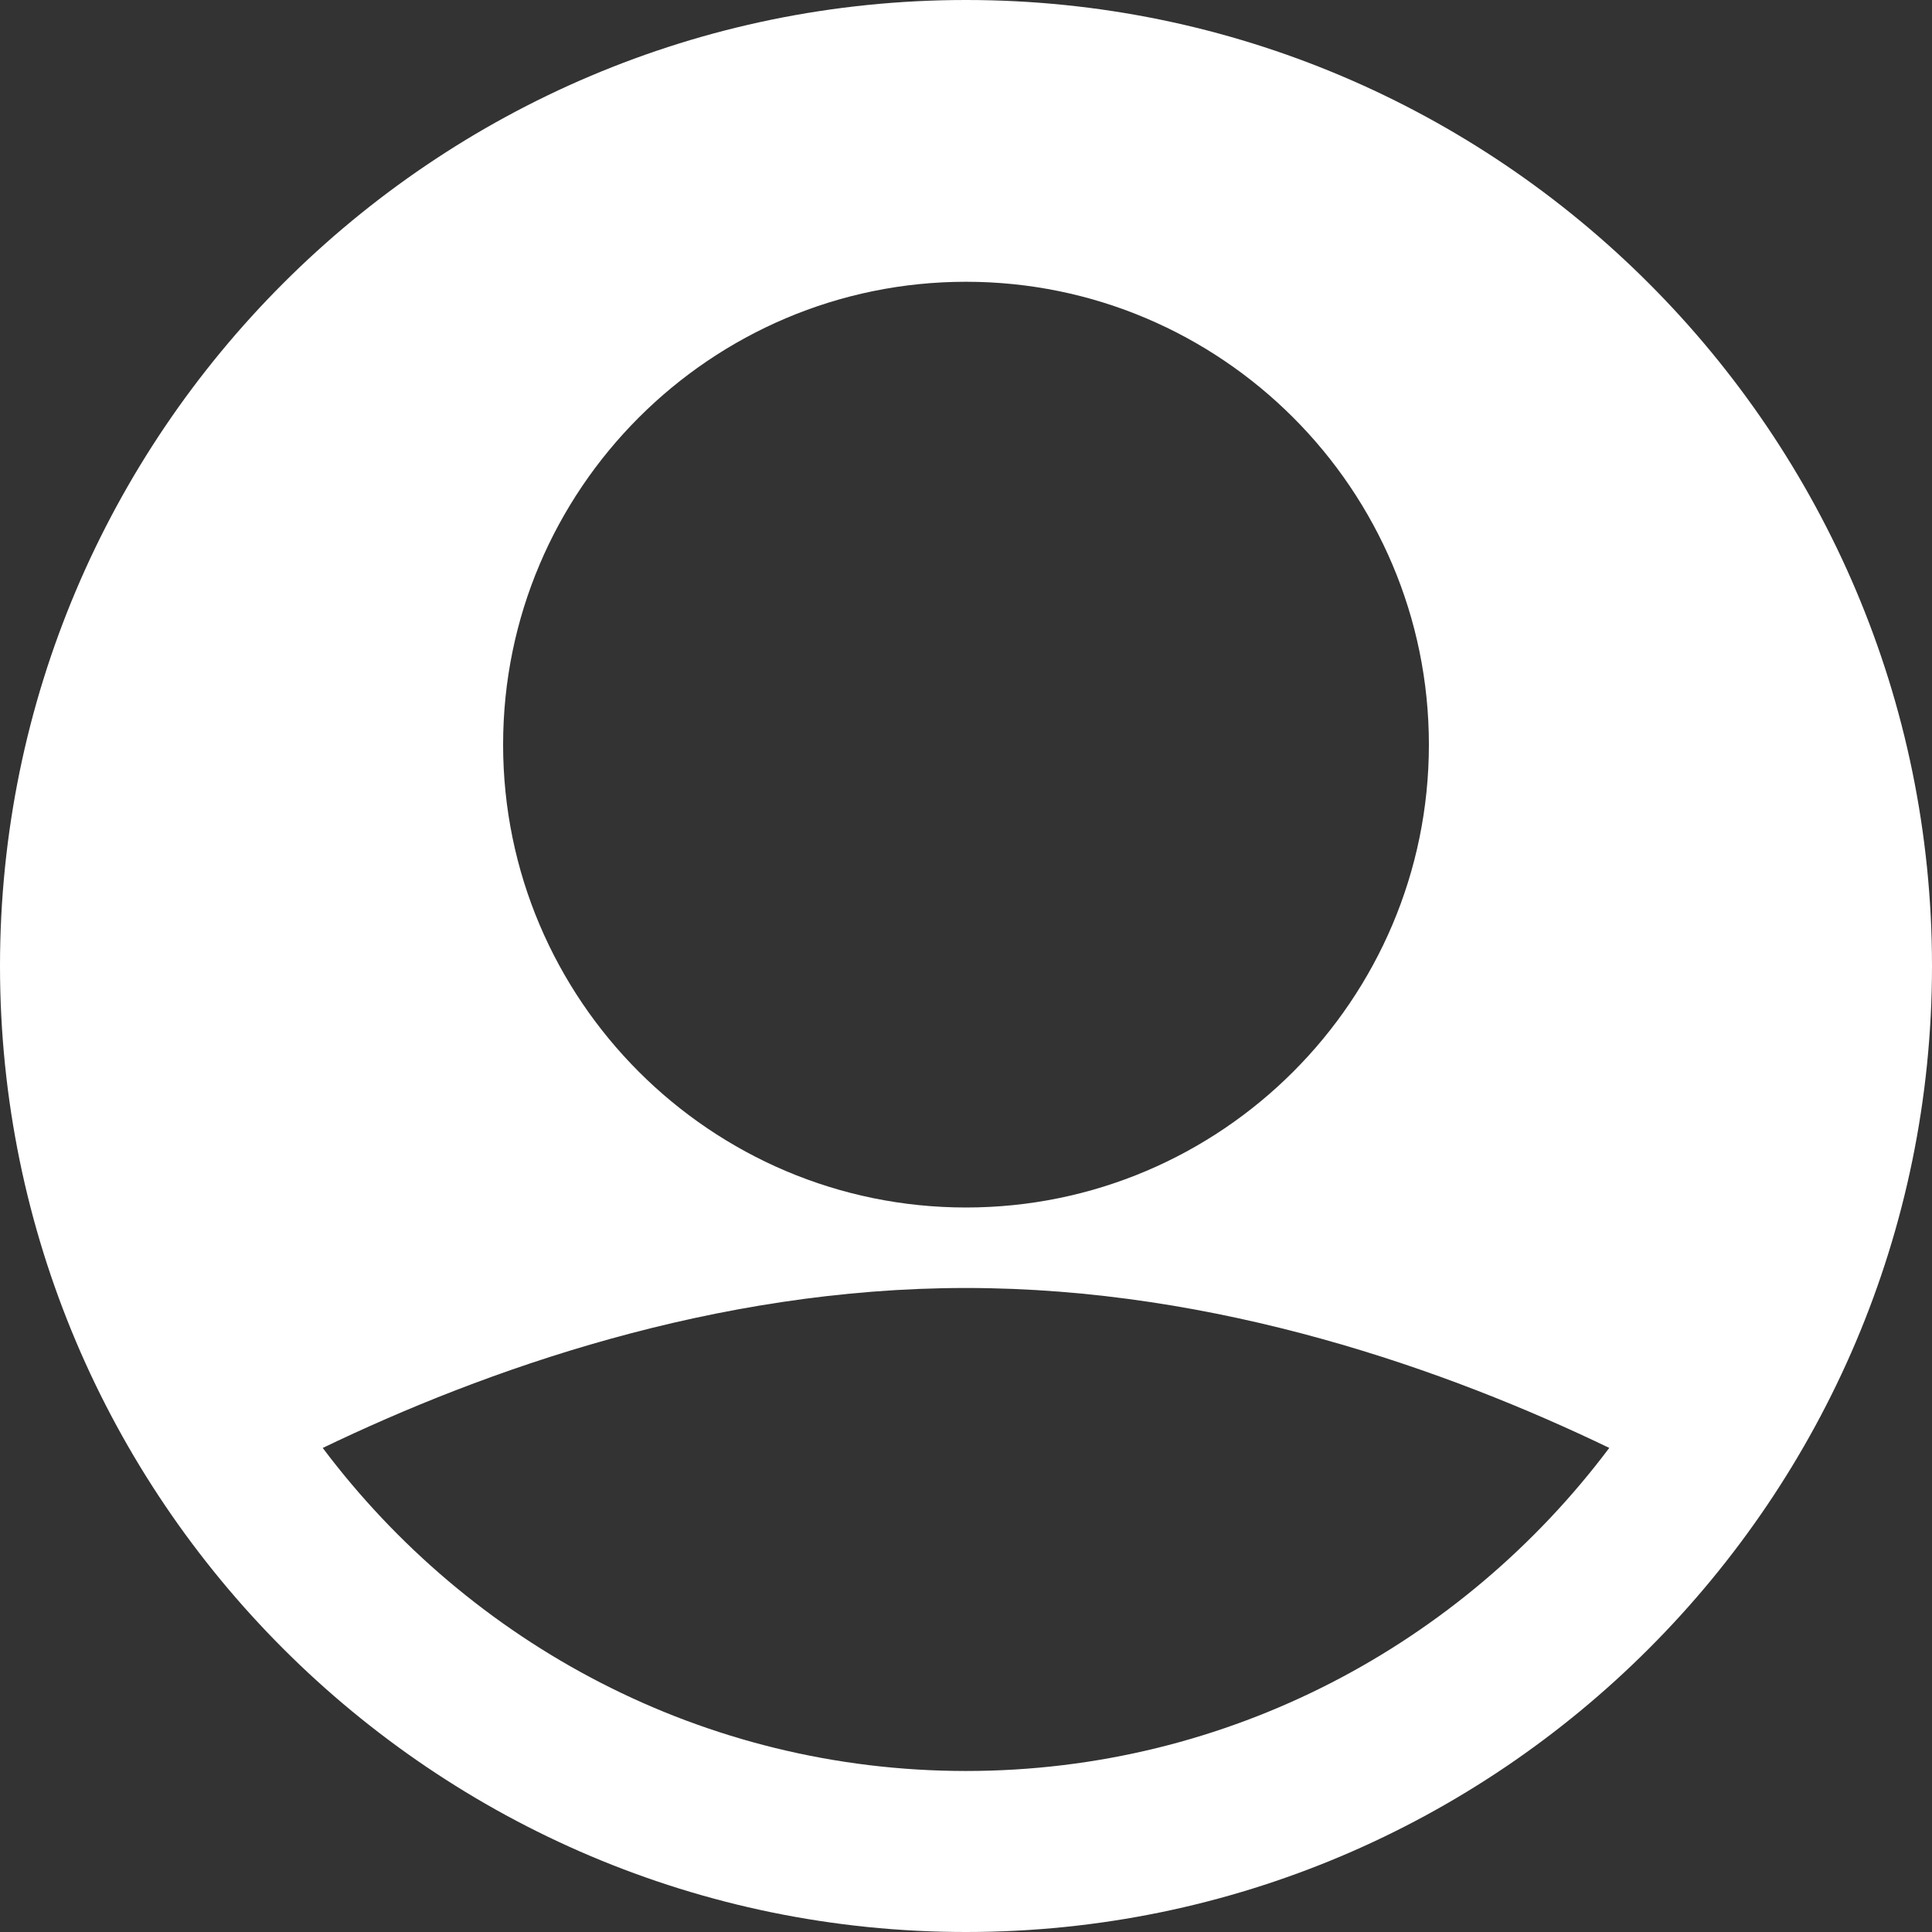 <svg width="108" height="108" viewBox="0 0 108 108" fill="none" xmlns="http://www.w3.org/2000/svg">
<rect x="0" y="0" width="108" height="108" fill="#333333" stroke="none"/>
<path d="M54 0C24.224 0 0 24.224 0 54C0 83.776 24.224 108 54 108C83.776 108 108 83.776 108 54C108 24.224 83.776 0 54 0ZM54 15.751C68.268 15.751 79.876 27.359 79.876 41.626C79.876 55.894 68.268 67.5 54 67.5C39.732 67.5 28.124 55.892 28.124 41.624C28.124 27.357 39.734 15.751 54 15.751ZM54 98.999C39.295 98.999 26.258 91.878 18.041 80.941C27.044 76.61 39.899 71.999 54 71.999C68.103 71.999 80.96 76.608 89.959 80.939C81.743 91.88 68.704 98.999 54 98.999Z" fill="white"/>
</svg>
